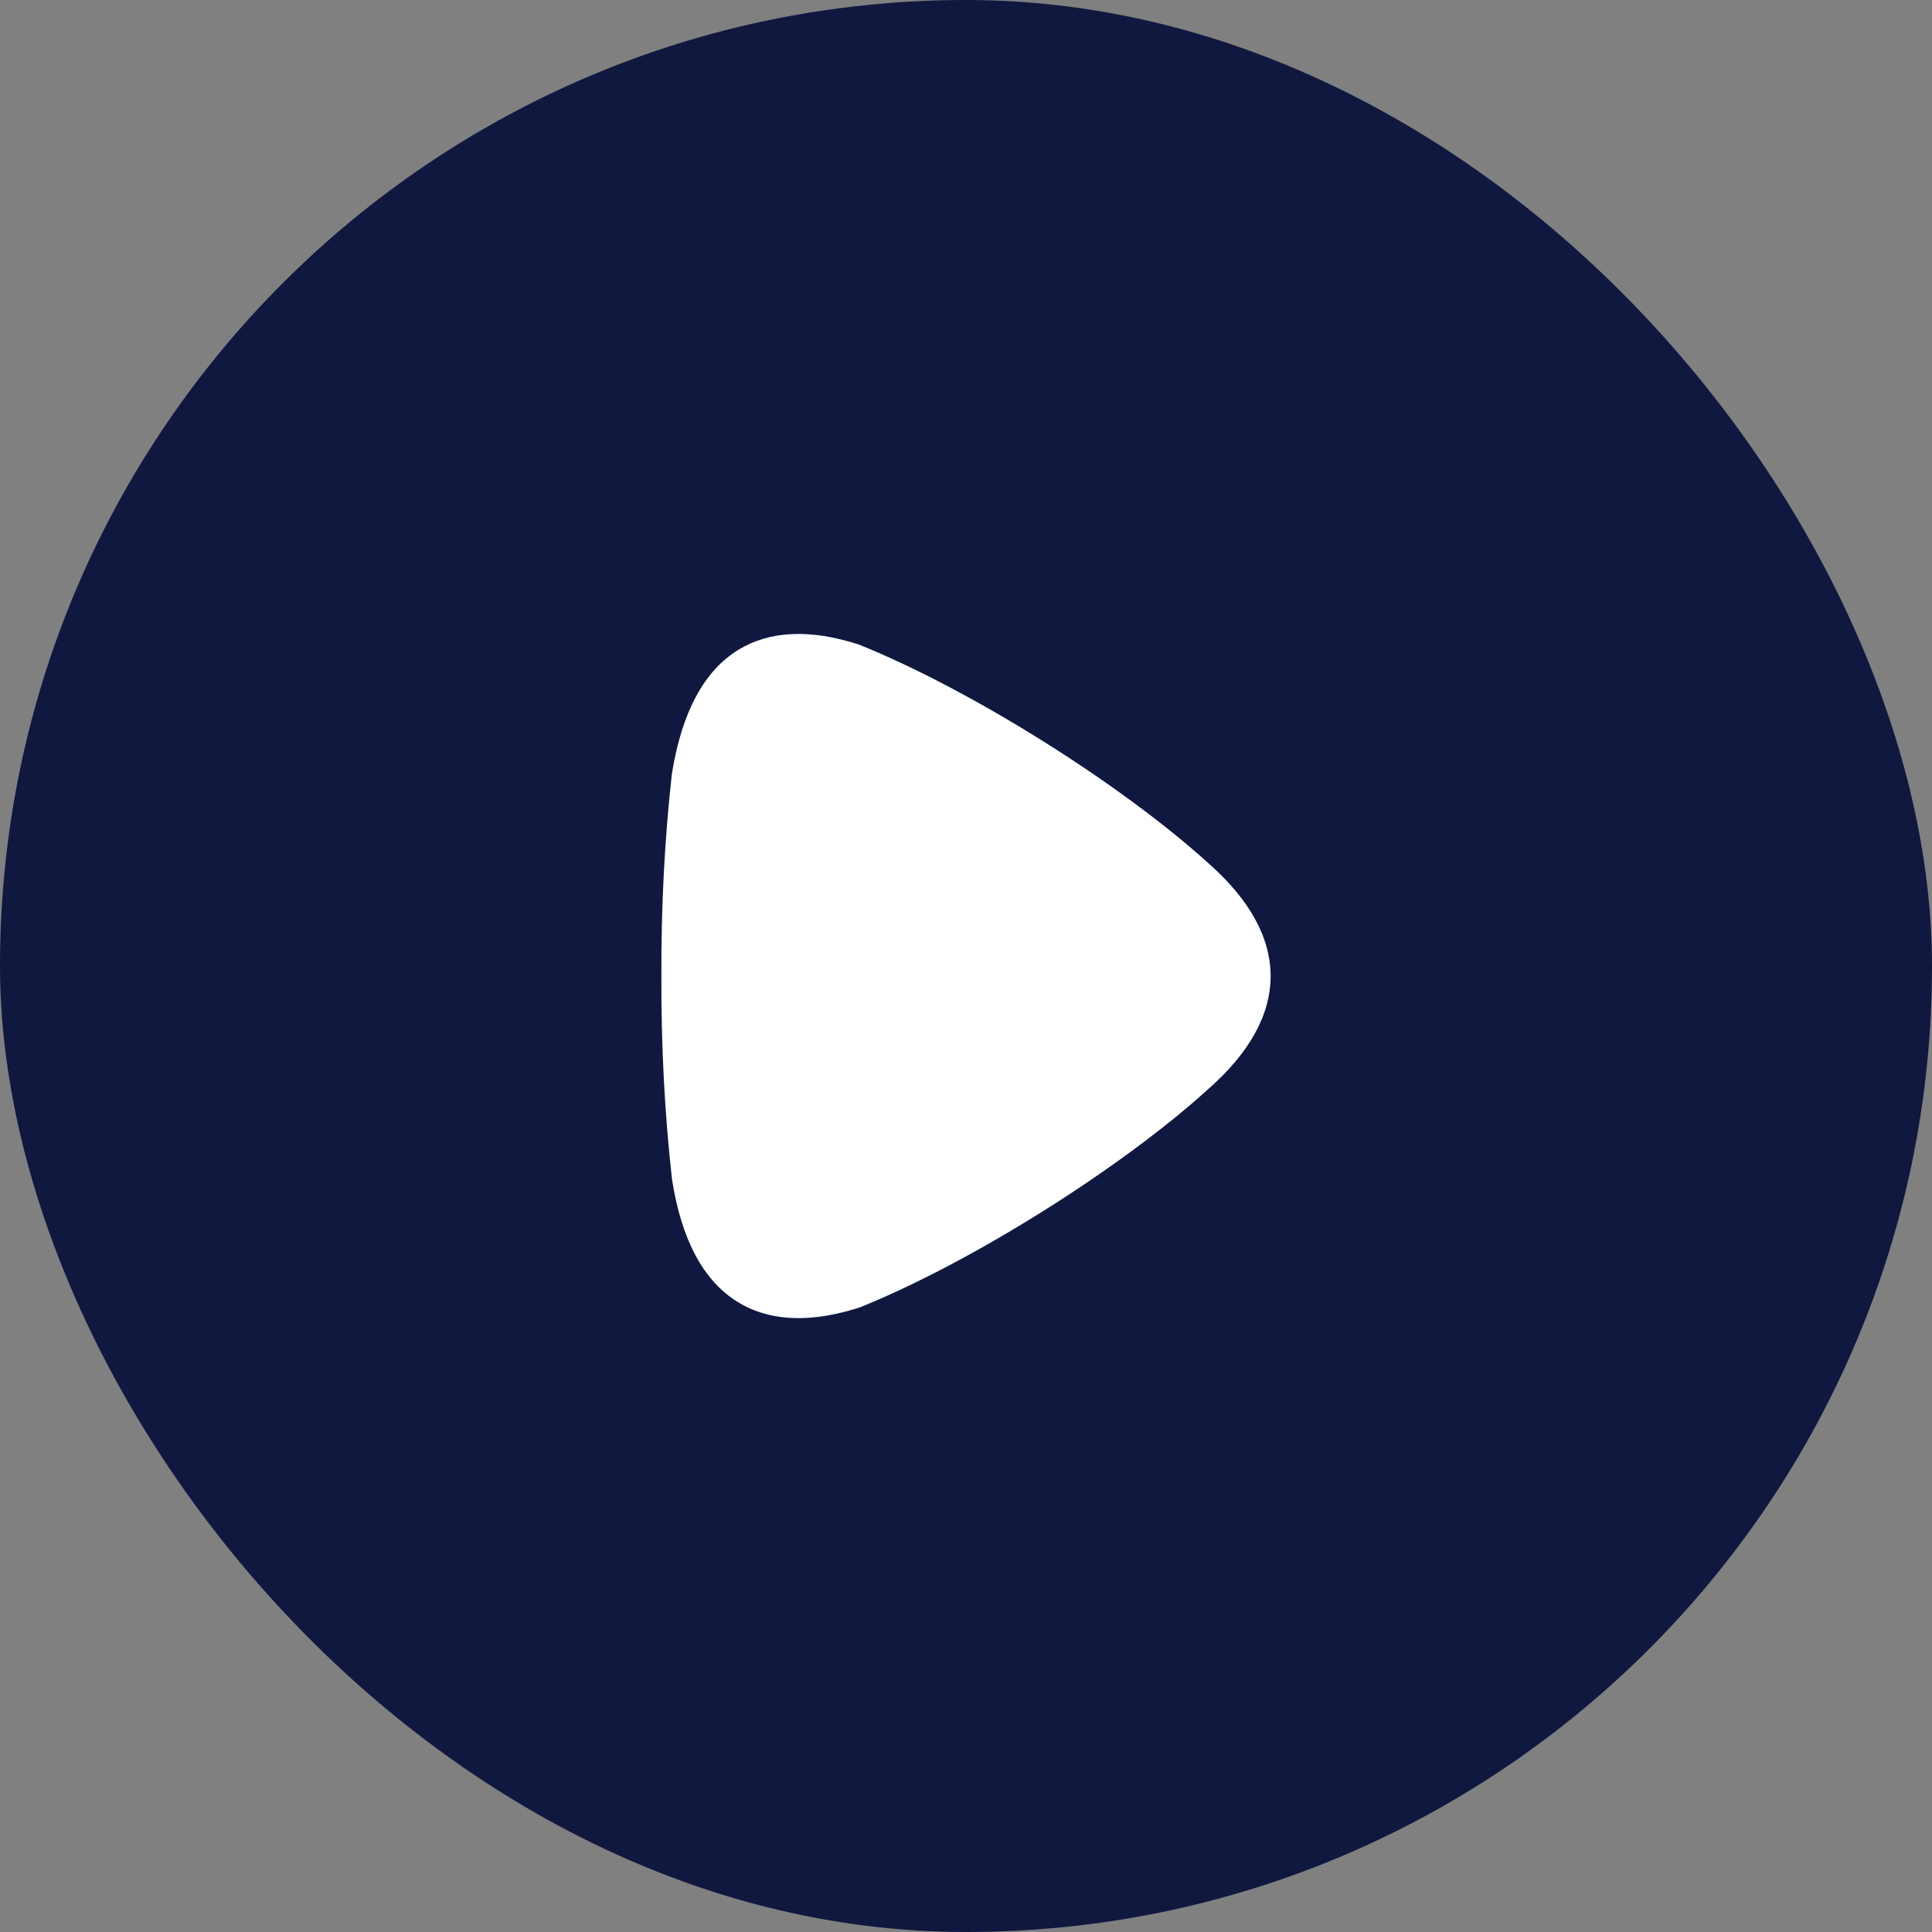 <svg width="48" height="48" viewBox="0 0 48 48" fill="none" xmlns="http://www.w3.org/2000/svg">
<rect x="0" y="0" width="48" height="48" fill="#808080" stroke="none"/>
<rect width="48" height="48" rx="24" fill="#101840"/>
<path fill-rule="evenodd" clip-rule="evenodd" d="M30.014 21.439C27.821 19.455 24.104 17.127 21.337 16.013C20.134 15.623 19.126 15.667 18.347 16.143C17.494 16.664 16.939 17.692 16.693 19.223C16.513 20.832 16.425 22.523 16.432 24.249C16.425 25.979 16.513 27.671 16.696 29.301C16.928 30.795 17.474 31.818 18.321 32.343C18.756 32.613 19.263 32.748 19.838 32.748C20.295 32.748 20.794 32.662 21.333 32.491C21.346 32.487 21.358 32.483 21.369 32.479C24.107 31.376 27.824 29.047 30.009 27.067C31.043 26.159 31.567 25.212 31.568 24.252C31.568 23.292 31.043 22.344 30.014 21.439Z" fill="white"/>
</svg>

